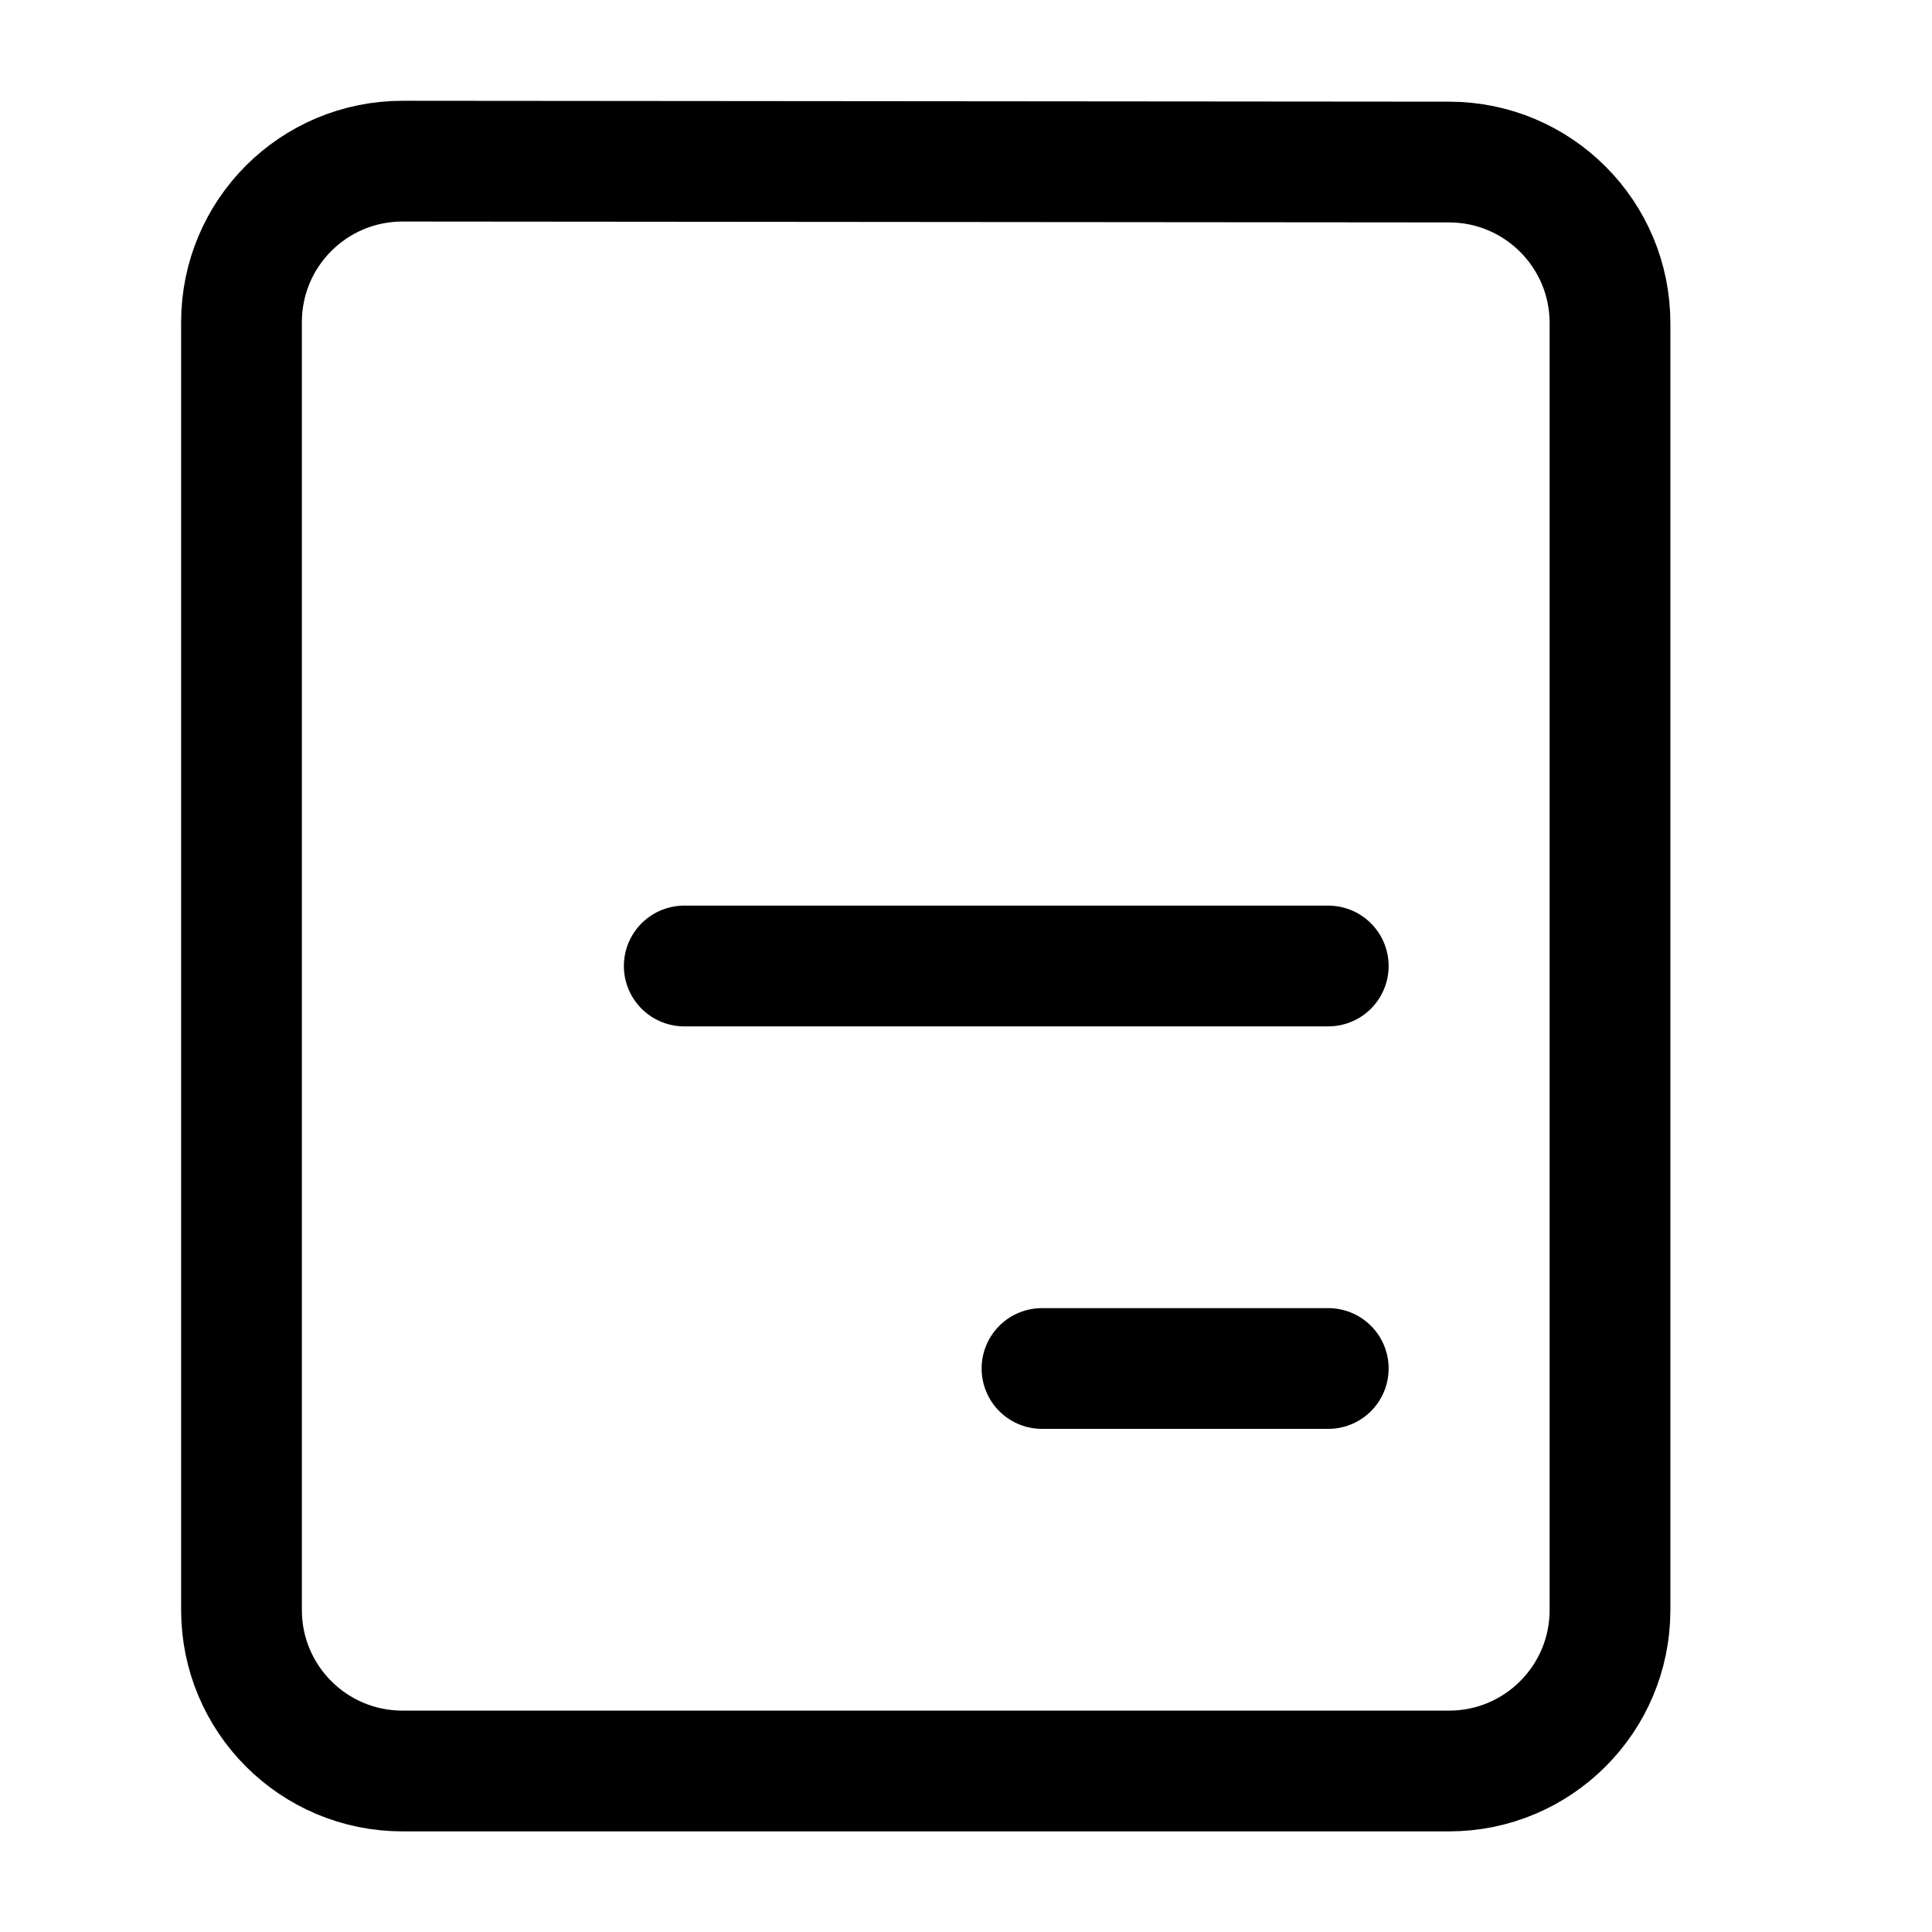 <svg width="24" height="24" viewBox="0 0 24 24" fill="none" xmlns="http://www.w3.org/2000/svg">
    <path d="M5 22C3.895 22 3 21.105 3 20L3 4.002C3 2.896 3.896 2.001 5.002 2.002L18.002 2.013C19.106 2.014 20 2.909 20 4.013L20 20C20 21.105 19.105 22 18 22H5Z" stroke="currentColor" stroke-width="1.5" stroke-linecap="round" stroke-linejoin="round"/>
    <path d="M8.5 12H16.5M12.944 17H16.5" stroke="currentColor" stroke-width="1.5" stroke-linecap="round" stroke-linejoin="round"/>
</svg>
